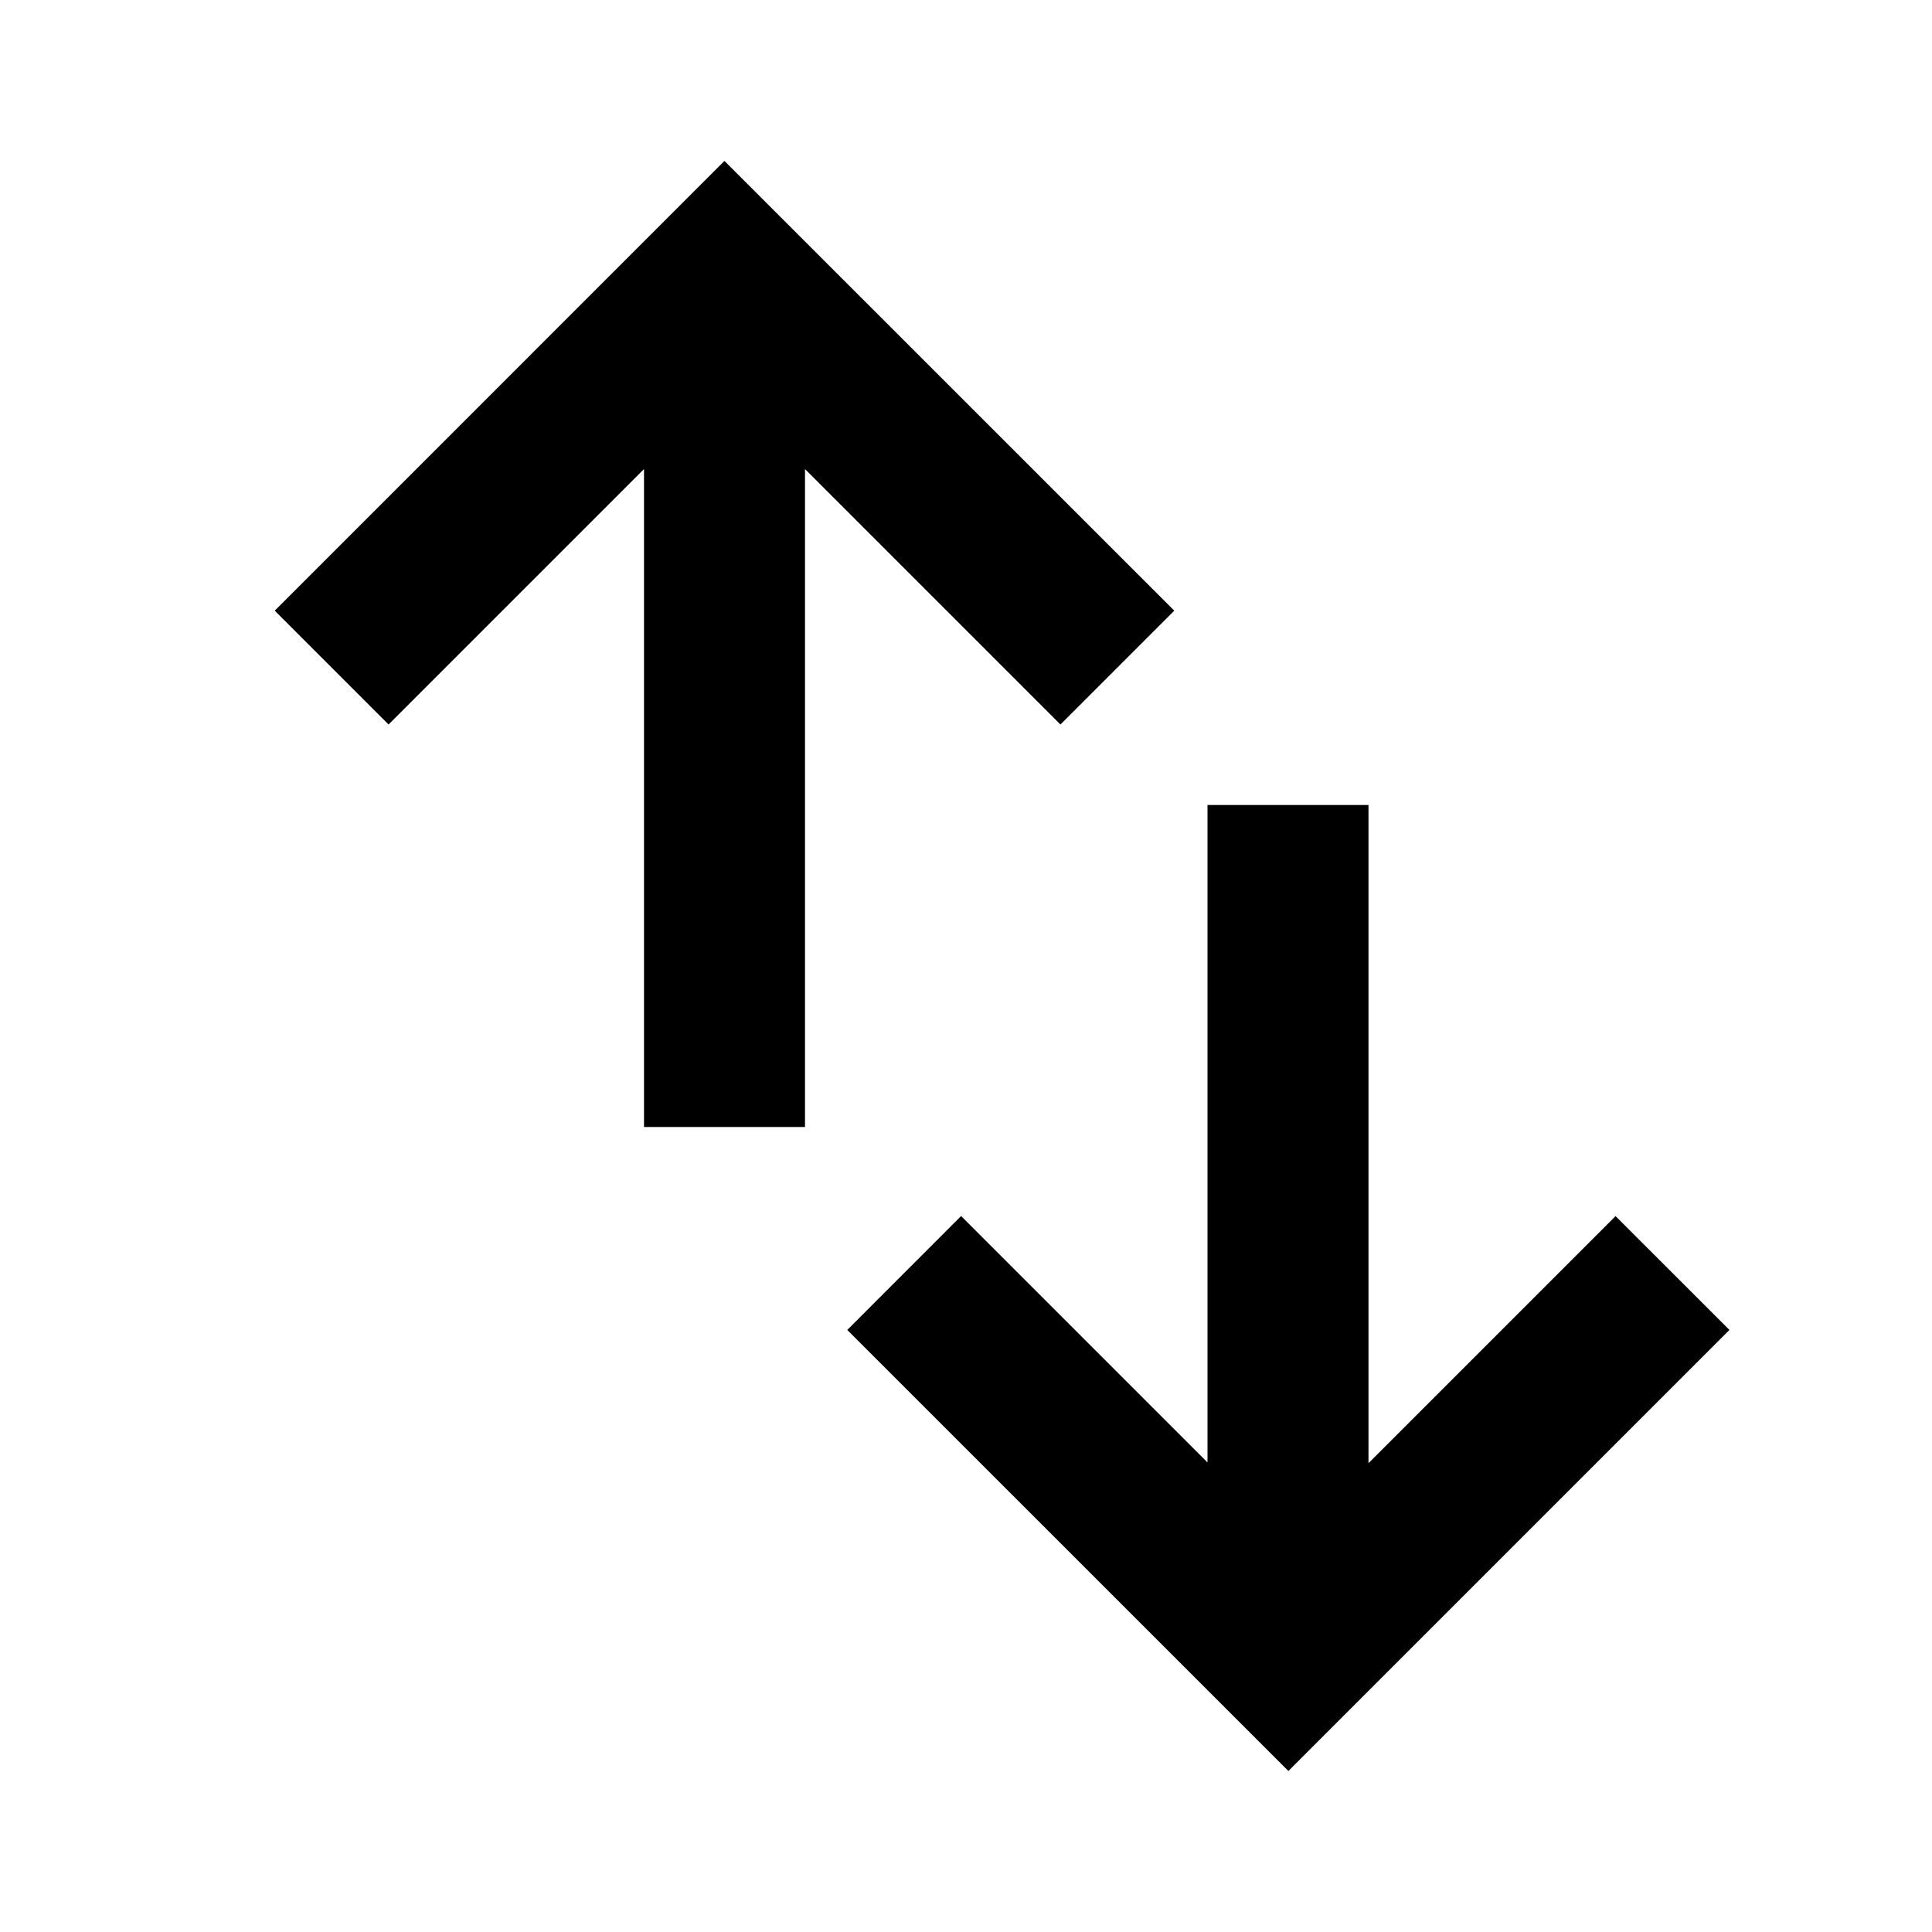 <svg width="24" height="24" viewBox="0 0 24 24" xmlns="http://www.w3.org/2000/svg">
<path fill-rule="evenodd" clip-rule="evenodd" d="M14.587 7.586L13.173 9L10 5.827V14H8V5.827L4.827 9L3.413 7.586L8.999 1.999L14.587 7.586ZM15 10H17V18.176L20.069 15.107L21.484 16.521L16.005 22L15.005 21H15V20.995L10.525 16.521L11.939 15.106L15 18.167V10Z"/>
</svg>
